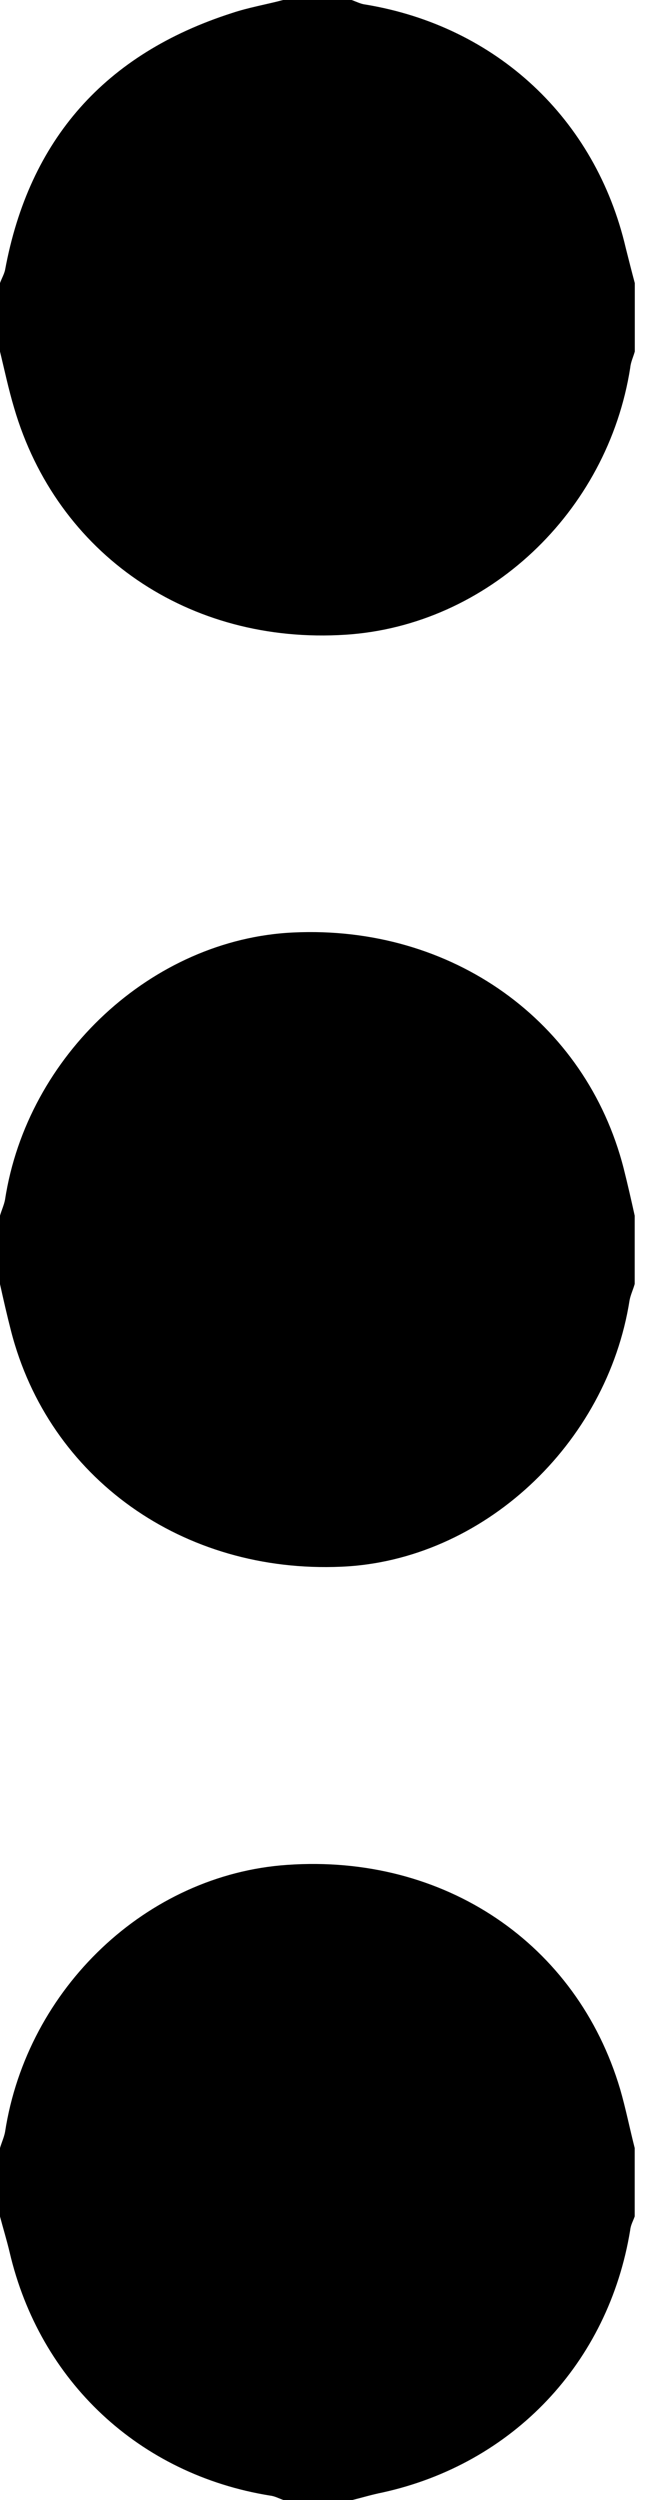 <svg width="13" height="50" viewBox="0 0 13 50" fill="none" xmlns="http://www.w3.org/2000/svg">
<path d="M0 44.328V42.96C0.031 42.849 0.08 42.749 0.101 42.638C0.544 39.761 2.937 37.488 5.744 37.296C8.883 37.076 11.538 38.866 12.403 41.782C12.514 42.165 12.594 42.567 12.694 42.959V44.327C12.663 44.417 12.614 44.497 12.604 44.599C12.171 47.254 10.26 49.276 7.645 49.849C7.444 49.889 7.243 49.95 7.041 50H5.673C5.583 49.969 5.492 49.919 5.401 49.91C2.786 49.488 0.795 47.626 0.192 45.041C0.132 44.79 0.061 44.56 0 44.328ZM12.696 5.662V7.03C12.665 7.141 12.615 7.241 12.605 7.352C12.153 10.249 9.749 12.512 6.911 12.694C3.782 12.895 1.136 11.085 0.282 8.157C0.171 7.785 0.09 7.402 0 7.03V5.662C0.031 5.572 0.08 5.492 0.101 5.401C0.584 2.786 2.104 1.075 4.639 0.261C4.97 0.15 5.323 0.09 5.664 0H7.032C7.122 0.031 7.214 0.08 7.304 0.09C9.929 0.523 11.912 2.374 12.515 4.959C12.576 5.2 12.634 5.432 12.696 5.662ZM12.694 24.311V25.679C12.663 25.79 12.614 25.89 12.592 26.001C12.14 28.889 9.646 31.213 6.829 31.333C3.66 31.473 0.975 29.563 0.22 26.616C0.14 26.304 0.069 25.993 0 25.681V24.313C0.031 24.202 0.08 24.102 0.101 23.991C0.544 21.104 3.048 18.779 5.865 18.649C9.034 18.498 11.719 20.419 12.473 23.366C12.554 23.688 12.625 24 12.694 24.313V24.311Z" fill="black"/>
</svg>
